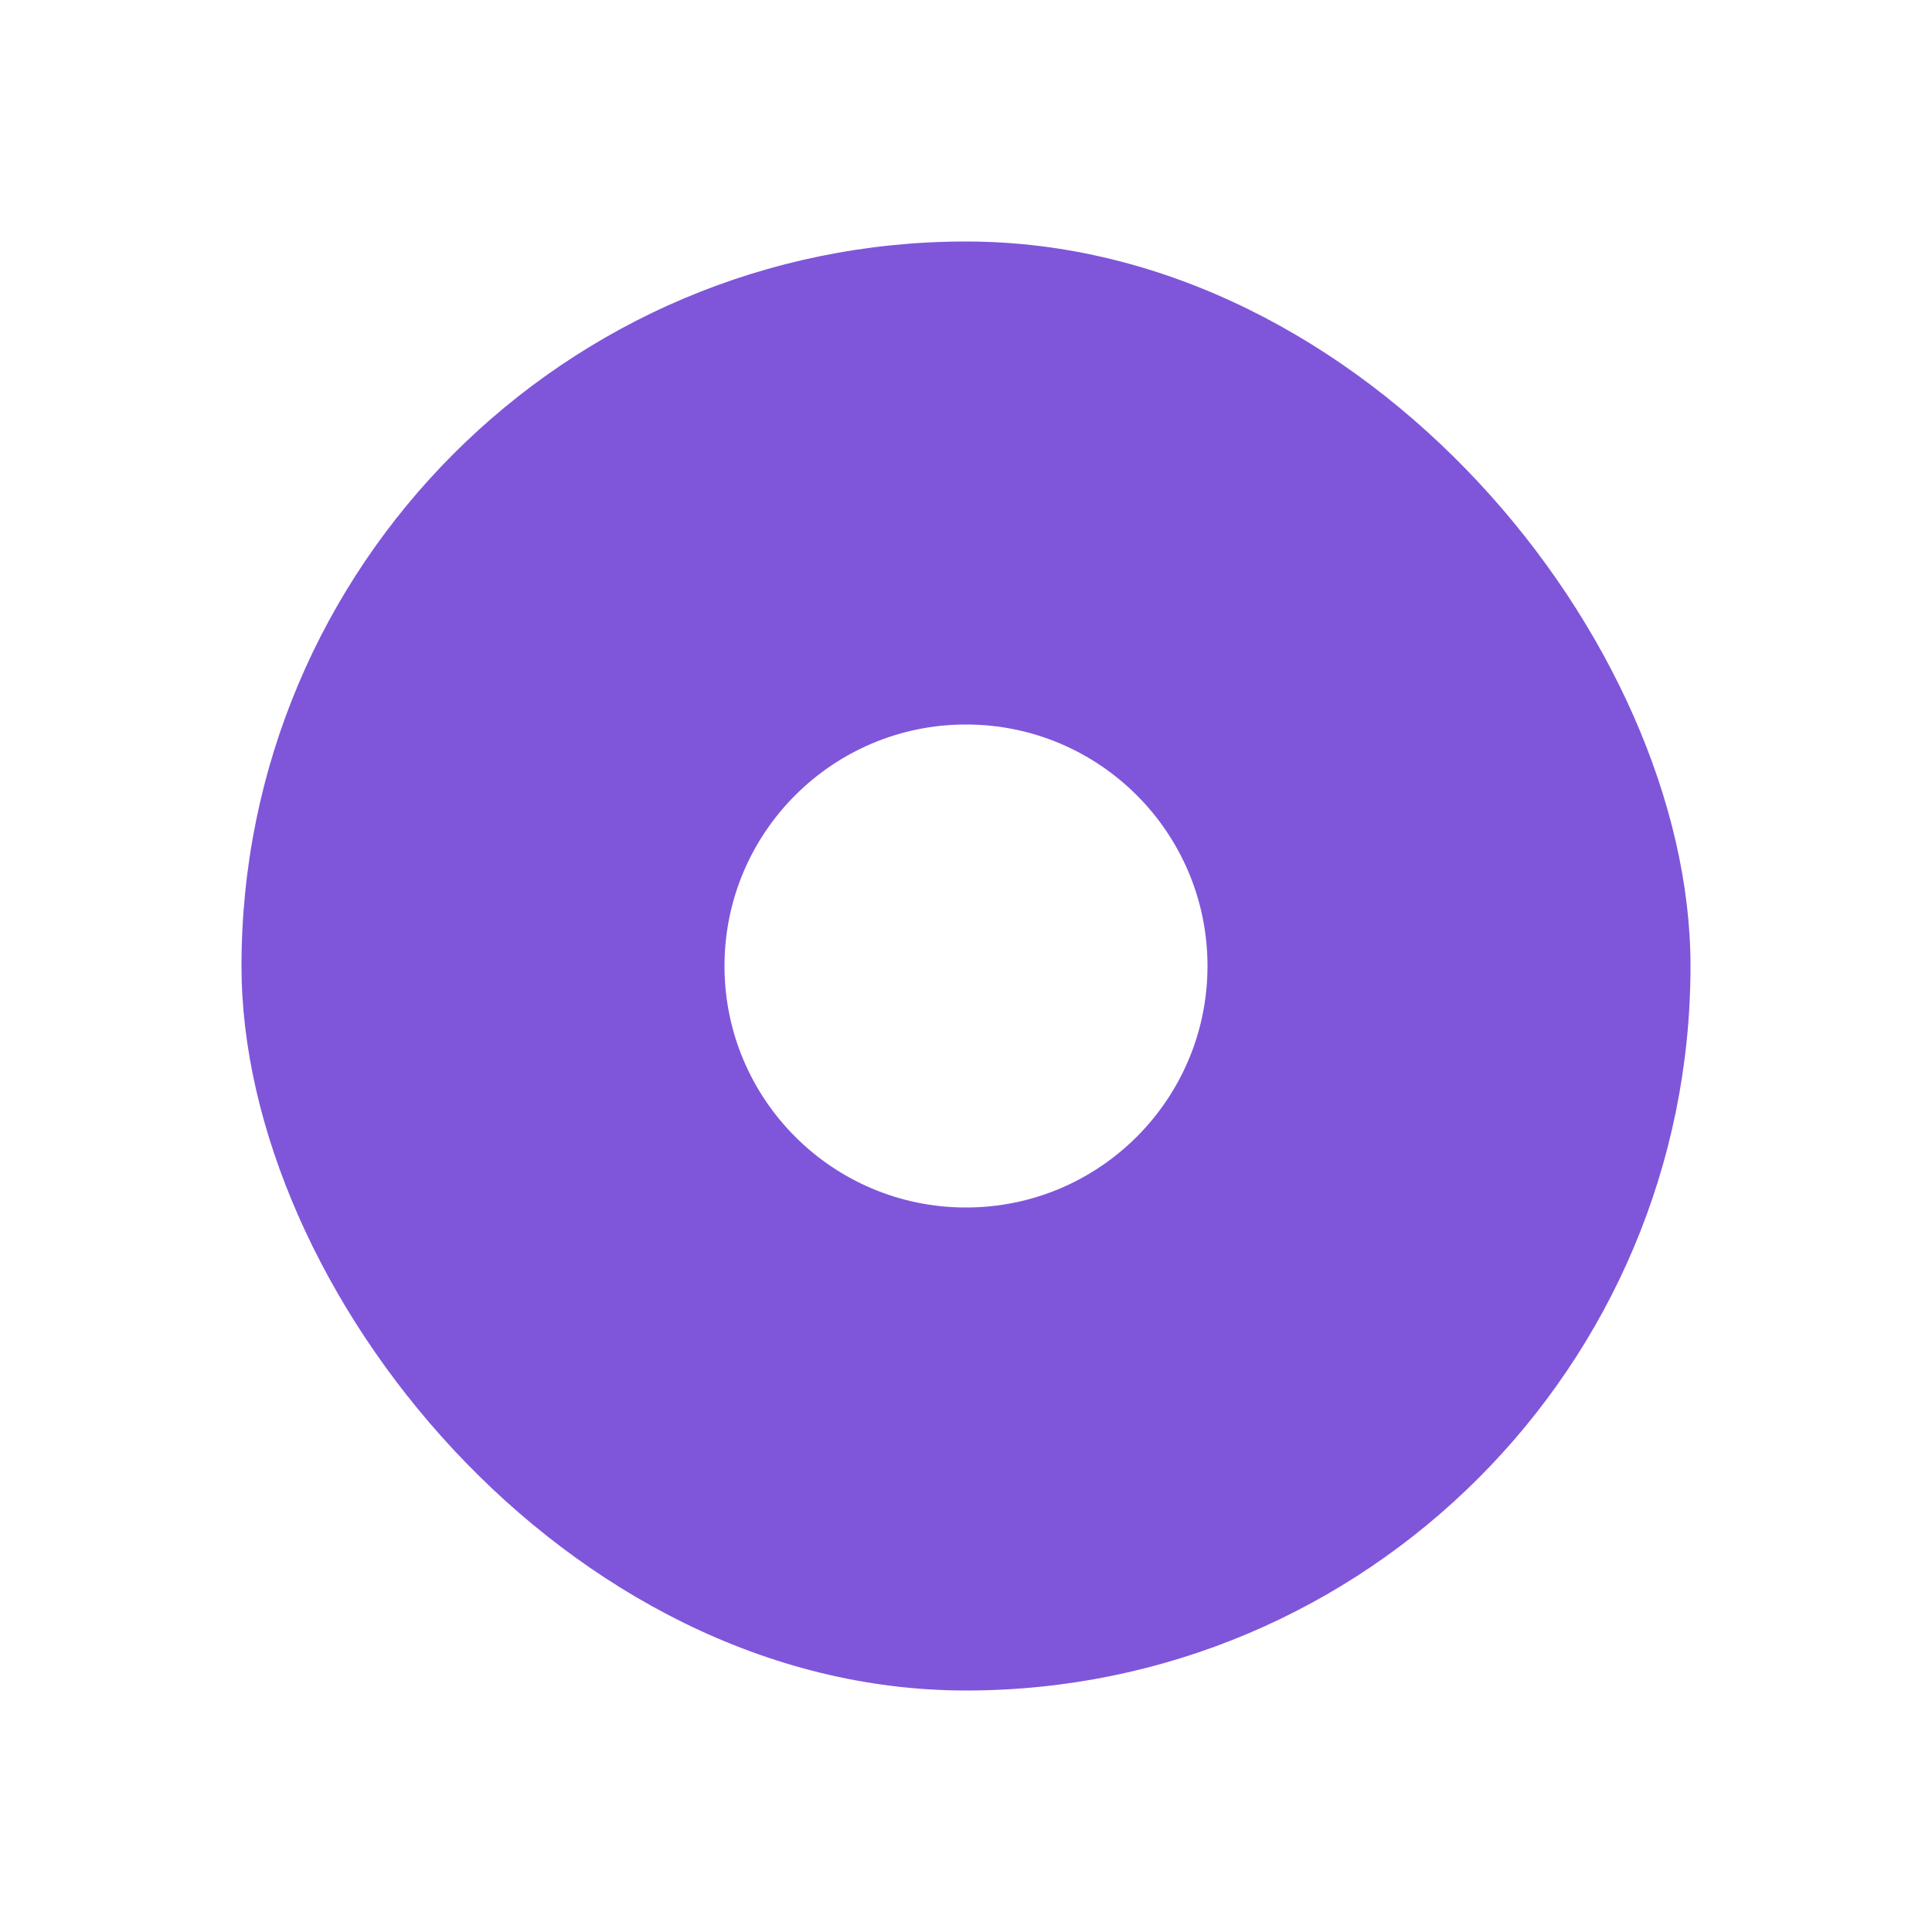 <svg width="32" height="32" viewBox="0 0 32 32" fill="none" xmlns="http://www.w3.org/2000/svg">
<g filter="url(#filter0_d_1121_224)">
<g clip-path="url(#clip0_1121_224)">
<rect x="4" y="4" width="24" height="24" rx="12" fill="#F9F5FF"/>
<rect x="4" y="4" width="24" height="24" rx="12" fill="#7F56D9"/>
<circle cx="16" cy="16" r="4" fill="white"/>
</g>
</g>
<defs>
<filter id="filter0_d_1121_224" x="0" y="0" width="32" height="32" filterUnits="userSpaceOnUse" color-interpolation-filters="sRGB">
<feFlood flood-opacity="0" result="BackgroundImageFix"/>
<feColorMatrix in="SourceAlpha" type="matrix" values="0 0 0 0 0 0 0 0 0 0 0 0 0 0 0 0 0 0 127 0" result="hardAlpha"/>
<feMorphology radius="4" operator="dilate" in="SourceAlpha" result="effect1_dropShadow_1121_224"/>
<feOffset/>
<feColorMatrix type="matrix" values="0 0 0 0 0.957 0 0 0 0 0.922 0 0 0 0 1 0 0 0 1 0"/>
<feBlend mode="normal" in2="BackgroundImageFix" result="effect1_dropShadow_1121_224"/>
<feBlend mode="normal" in="SourceGraphic" in2="effect1_dropShadow_1121_224" result="shape"/>
</filter>
<clipPath id="clip0_1121_224">
<rect x="4" y="4" width="24" height="24" rx="12" fill="white"/>
</clipPath>
</defs>
</svg>
